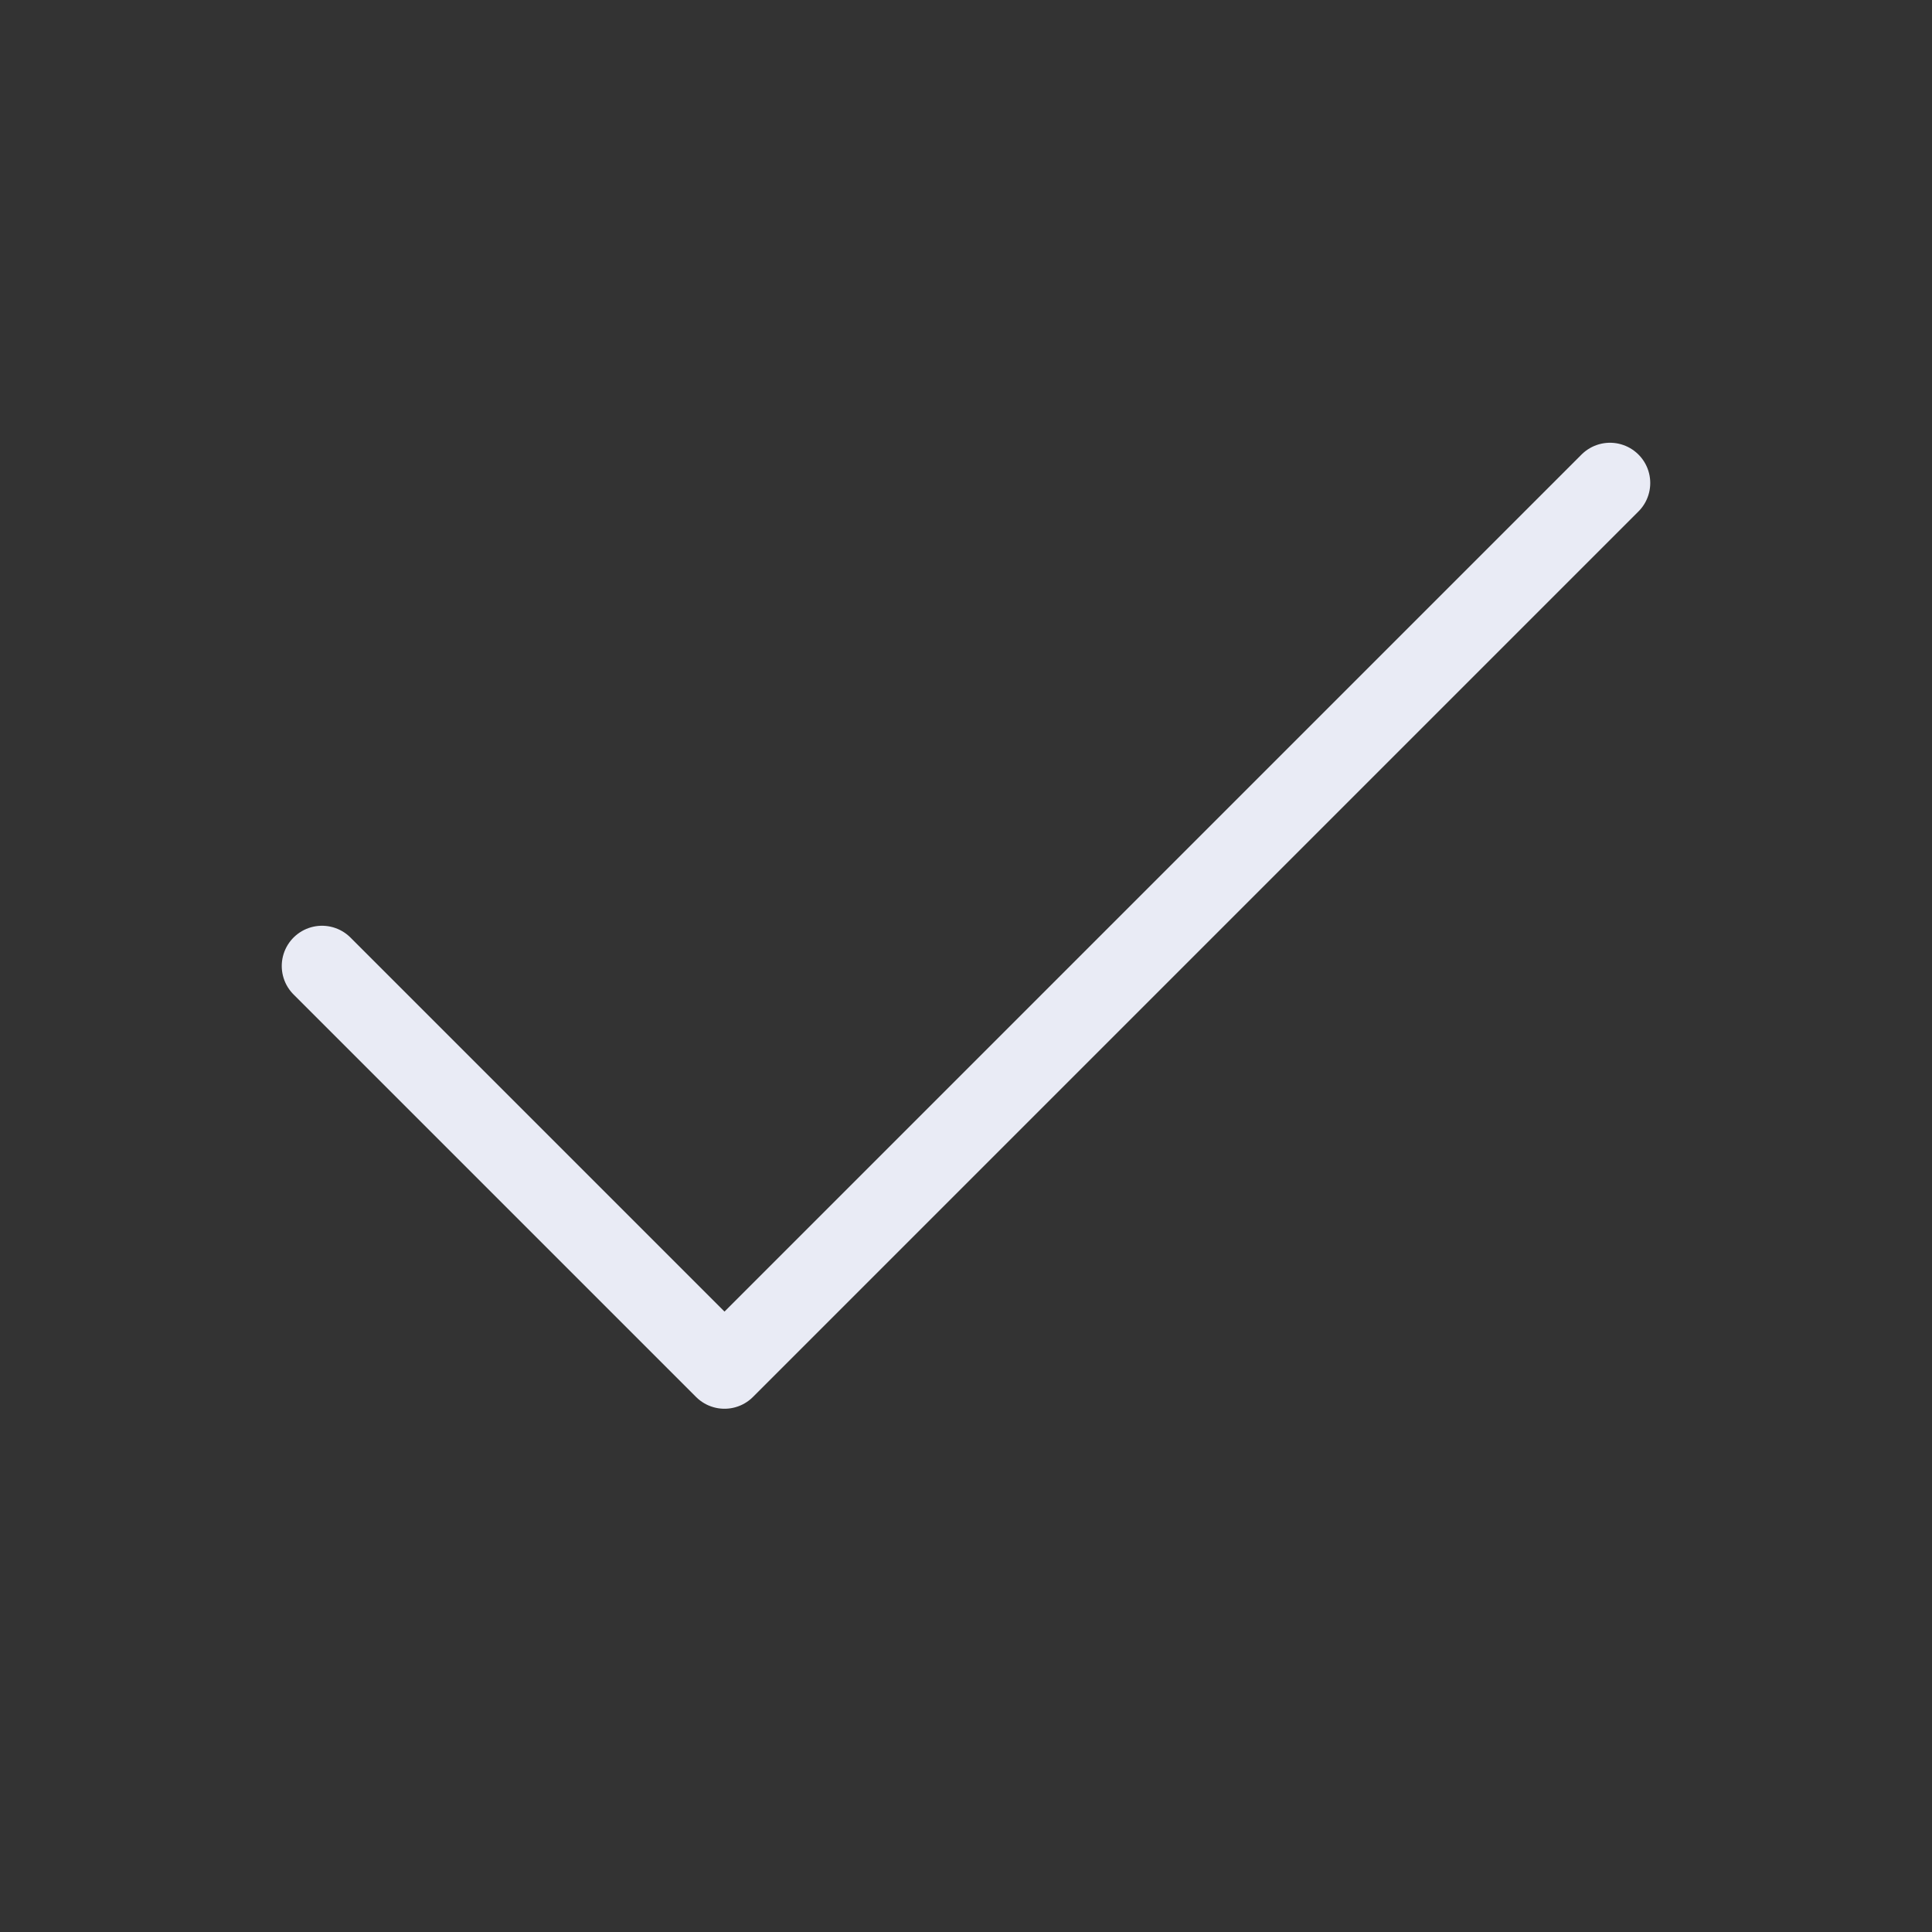 <svg width="24" height="24" viewBox="0 0 24 24" fill="none" xmlns="http://www.w3.org/2000/svg">
<rect x="0" y="0" width="24" height="24" fill="#333333" stroke="none"/>
<g id="check">
<path id="Vector" d="M20 6L9 17L4 12" stroke="#E9EBF5" stroke-linecap="round" stroke-linejoin="round"/>
</g>
</svg>
